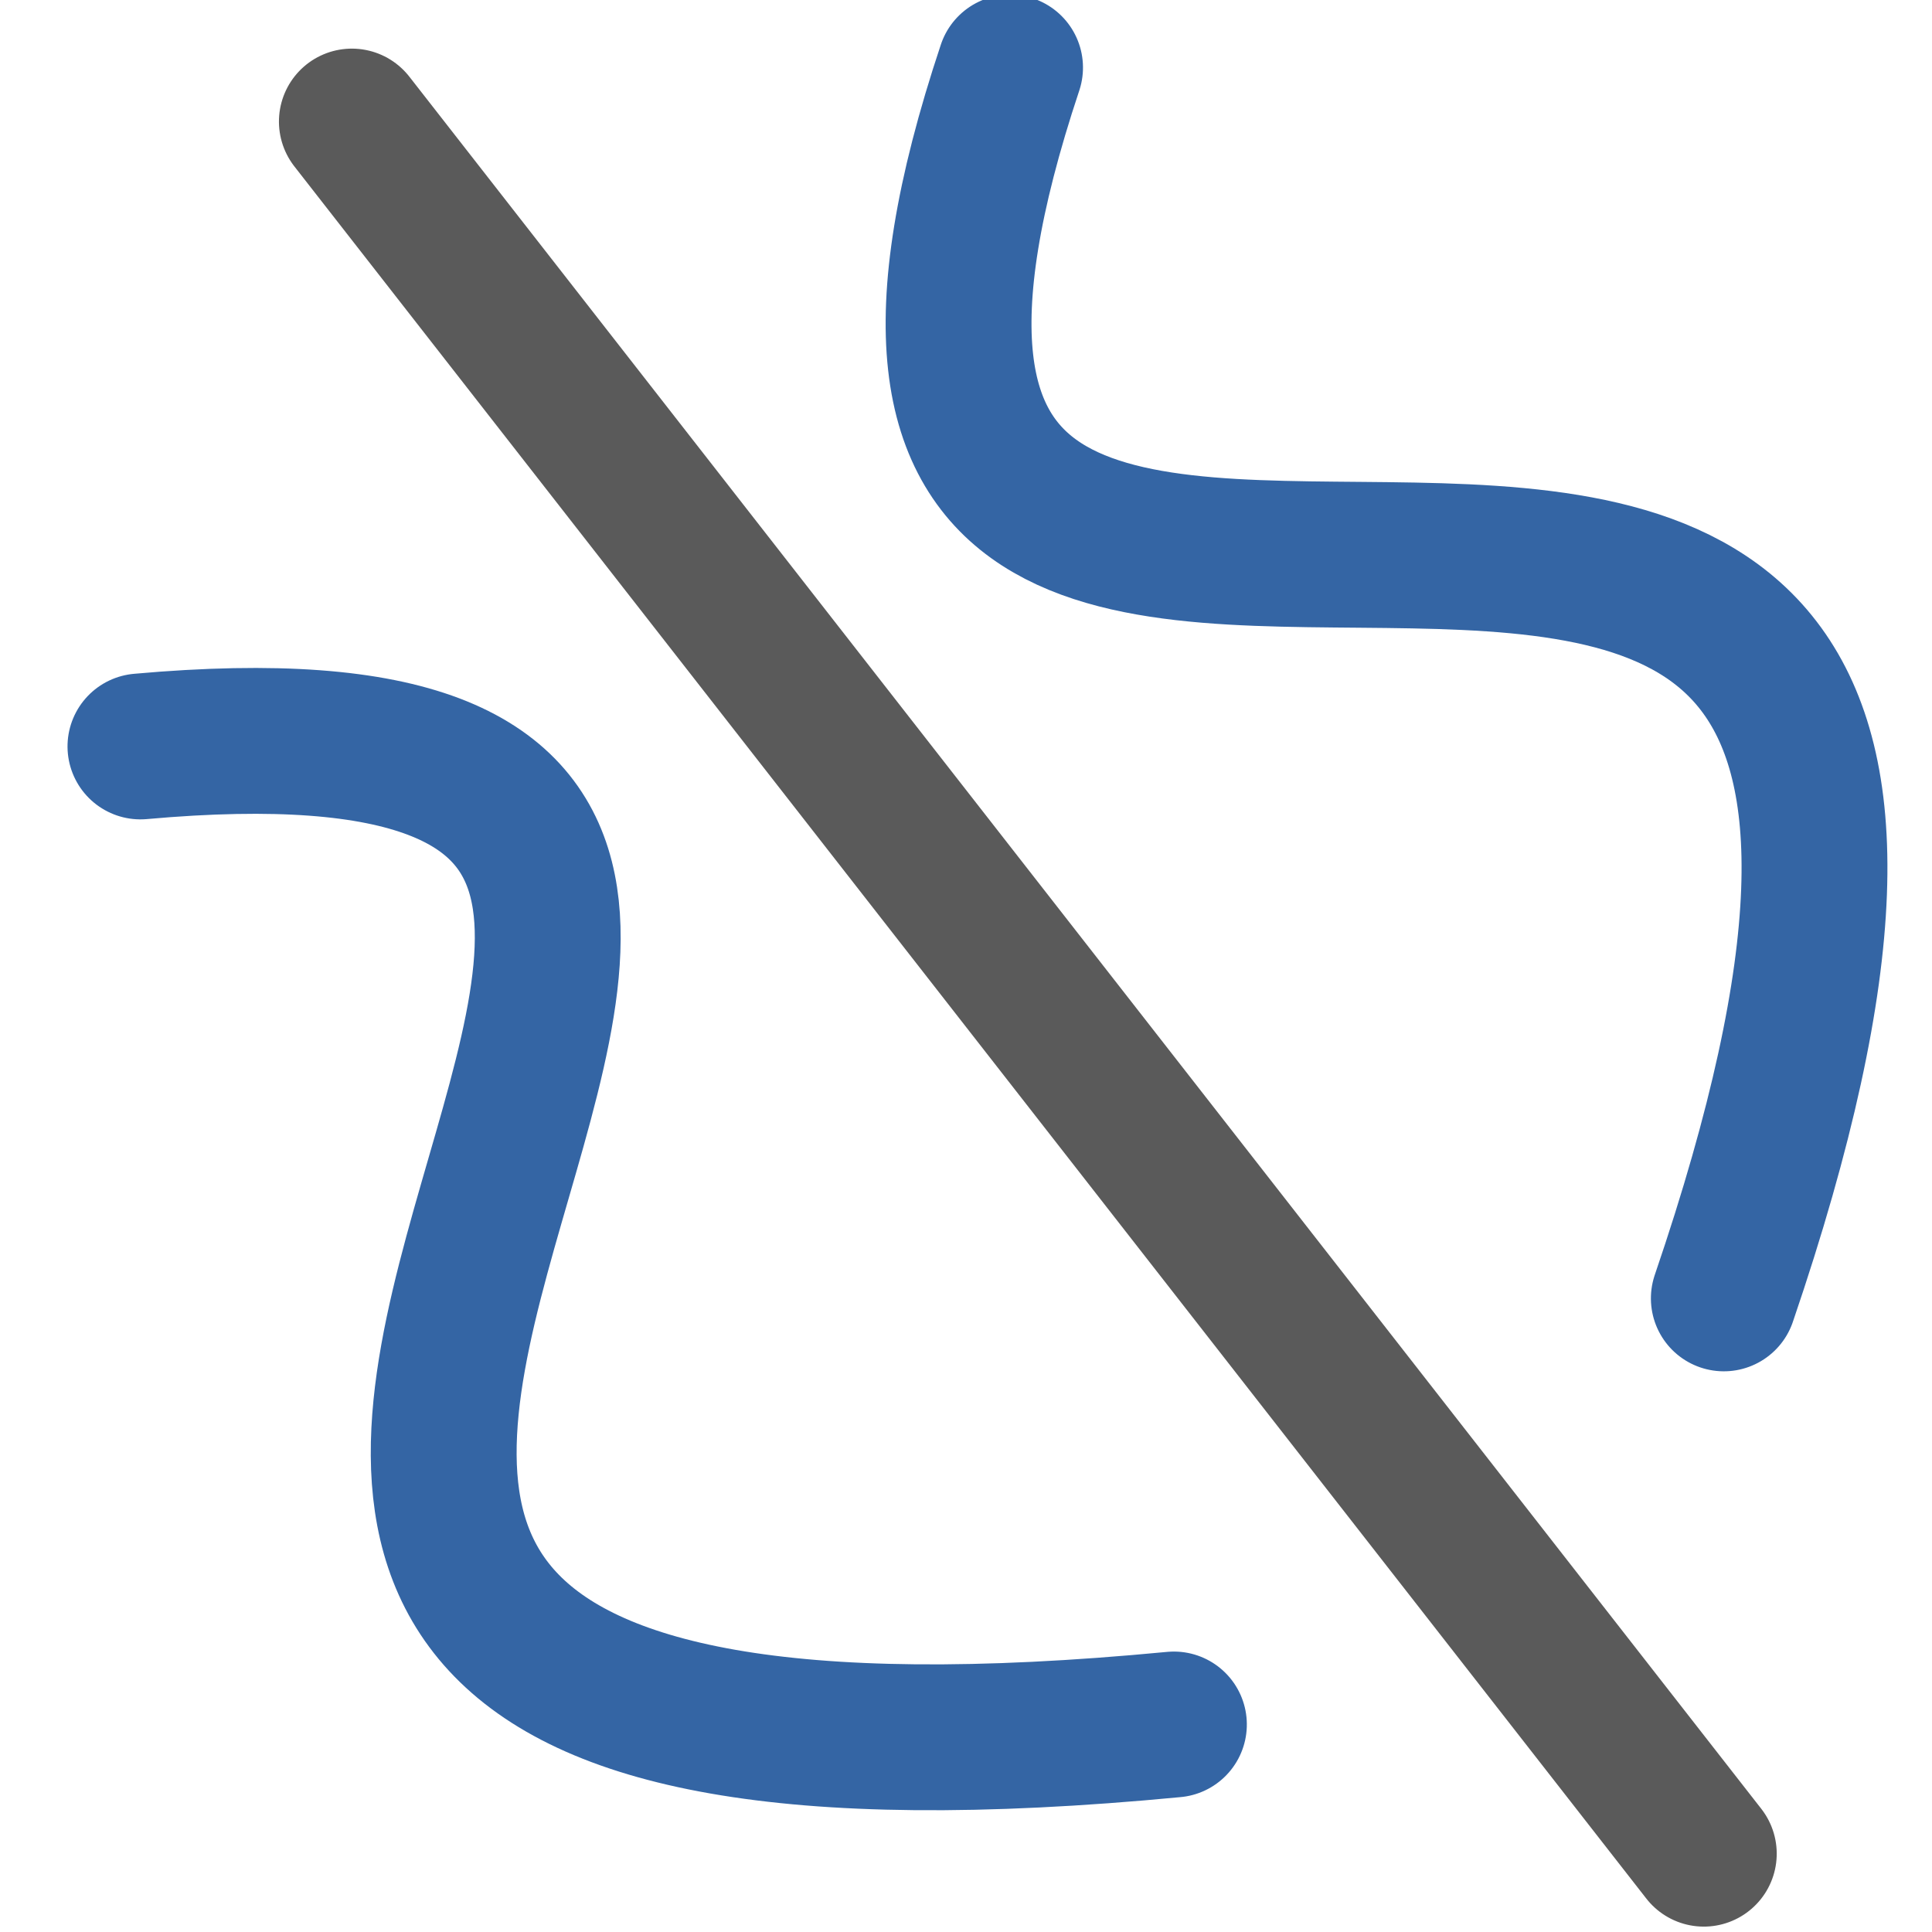 <?xml version="1.0" encoding="UTF-8" standalone="no"?>
<!-- Created with Inkscape (http://www.inkscape.org/) -->

<svg
   xmlns:dc="http://purl.org/dc/elements/1.1/"
   xmlns:cc="http://creativecommons.org/ns#"
   xmlns:rdf="http://www.w3.org/1999/02/22-rdf-syntax-ns#"
   xmlns:svg="http://www.w3.org/2000/svg"
   xmlns="http://www.w3.org/2000/svg"
   xmlns:xlink="http://www.w3.org/1999/xlink"
   xmlns:sodipodi="http://sodipodi.sourceforge.net/DTD/sodipodi-0.dtd"
   xmlns:inkscape="http://www.inkscape.org/namespaces/inkscape"
   width="48"
   height="48"
   id="svg2"
   sodipodi:version="0.32"
   inkscape:version="0.46+devel r21210 custom"
   version="1.0"
   sodipodi:docname="draw-geometry-mirror.svg"
   inkscape:output_extension="org.inkscape.output.svg.inkscape">
  <defs
     id="defs4" />
  <sodipodi:namedview
     id="base"
     pagecolor="#ffffff"
     bordercolor="#666666"
     borderopacity="1.0"
     inkscape:pageopacity="0.0"
     inkscape:pageshadow="2"
     inkscape:zoom="2.8"
     inkscape:cx="49.379537"
     inkscape:cy="19.374736"
     inkscape:document-units="px"
     inkscape:current-layer="layer1"
     showgrid="false"
     inkscape:window-width="1024"
     inkscape:window-height="737"
     inkscape:window-x="0"
     inkscape:window-y="1"
     inkscape:snap-page="true"
     inkscape:snap-bbox="true"
     inkscape:snap-nodes="false"
     inkscape:bbox-nodes="false"
     inkscape:snap-object-midpoints="false"
     inkscape:snap-bbox-edge-midpoints="false"
     inkscape:object-nodes="true"
     inkscape:snap-midpoints="true"
     inkscape:snap-global="false" />
  <g
     inkscape:label="Layer 1"
     inkscape:groupmode="layer"
     id="layer1">
    <use
       height="2000"
       width="2000"
       transform="matrix(3,0,0,3,-4394.526,-560.643)"
       id="use20461"
       xlink:href="#node_b"
       y="0"
       x="0" />
    <use
       height="2000"
       width="2000"
       transform="matrix(3,0,0,3,-4364.526,-590.643)"
       id="use20463"
       xlink:href="#node_b"
       y="0"
       x="0" />
    <g
       style="display:inline"
       inkscape:label="mirror_symmetry"
       id="mirror_symmetry"
       transform="matrix(1.557,3.272,-3.272,1.557,-724.338,-2349.902)">
      <path
         id="path13493"
         style="fill:none;stroke:#3465a4;stroke-width:1;stroke-linecap:round;stroke-linejoin:round;stroke-miterlimit:0;stroke-opacity:1;stroke-dasharray:none"
         d="m 674.873,92.098 c 5.414,5.205 2.57,-7.769 9.723,-0.793"
         sodipodi:nodetypes="cs" />
      <path
         id="path13495"
         style="fill:none;stroke:#5a5a5a;stroke-width:1;stroke-linecap:round;stroke-linejoin:round;stroke-miterlimit:0;stroke-opacity:1;stroke-dasharray:none"
         d="m 673.268,96.332 14.707,-3.267"
         sodipodi:nodetypes="cc" />
      <path
         id="path13497"
         style="fill:none;stroke:#3465a4;stroke-width:1;stroke-linecap:round;stroke-linejoin:round;stroke-miterlimit:0;stroke-opacity:1;stroke-dasharray:none"
         d="m 676.514,99.482 c 2.609,-7.043 5.4,6.66 9.1,-3.517"
         sodipodi:nodetypes="cs" />
    </g>
  </g>
</svg>
